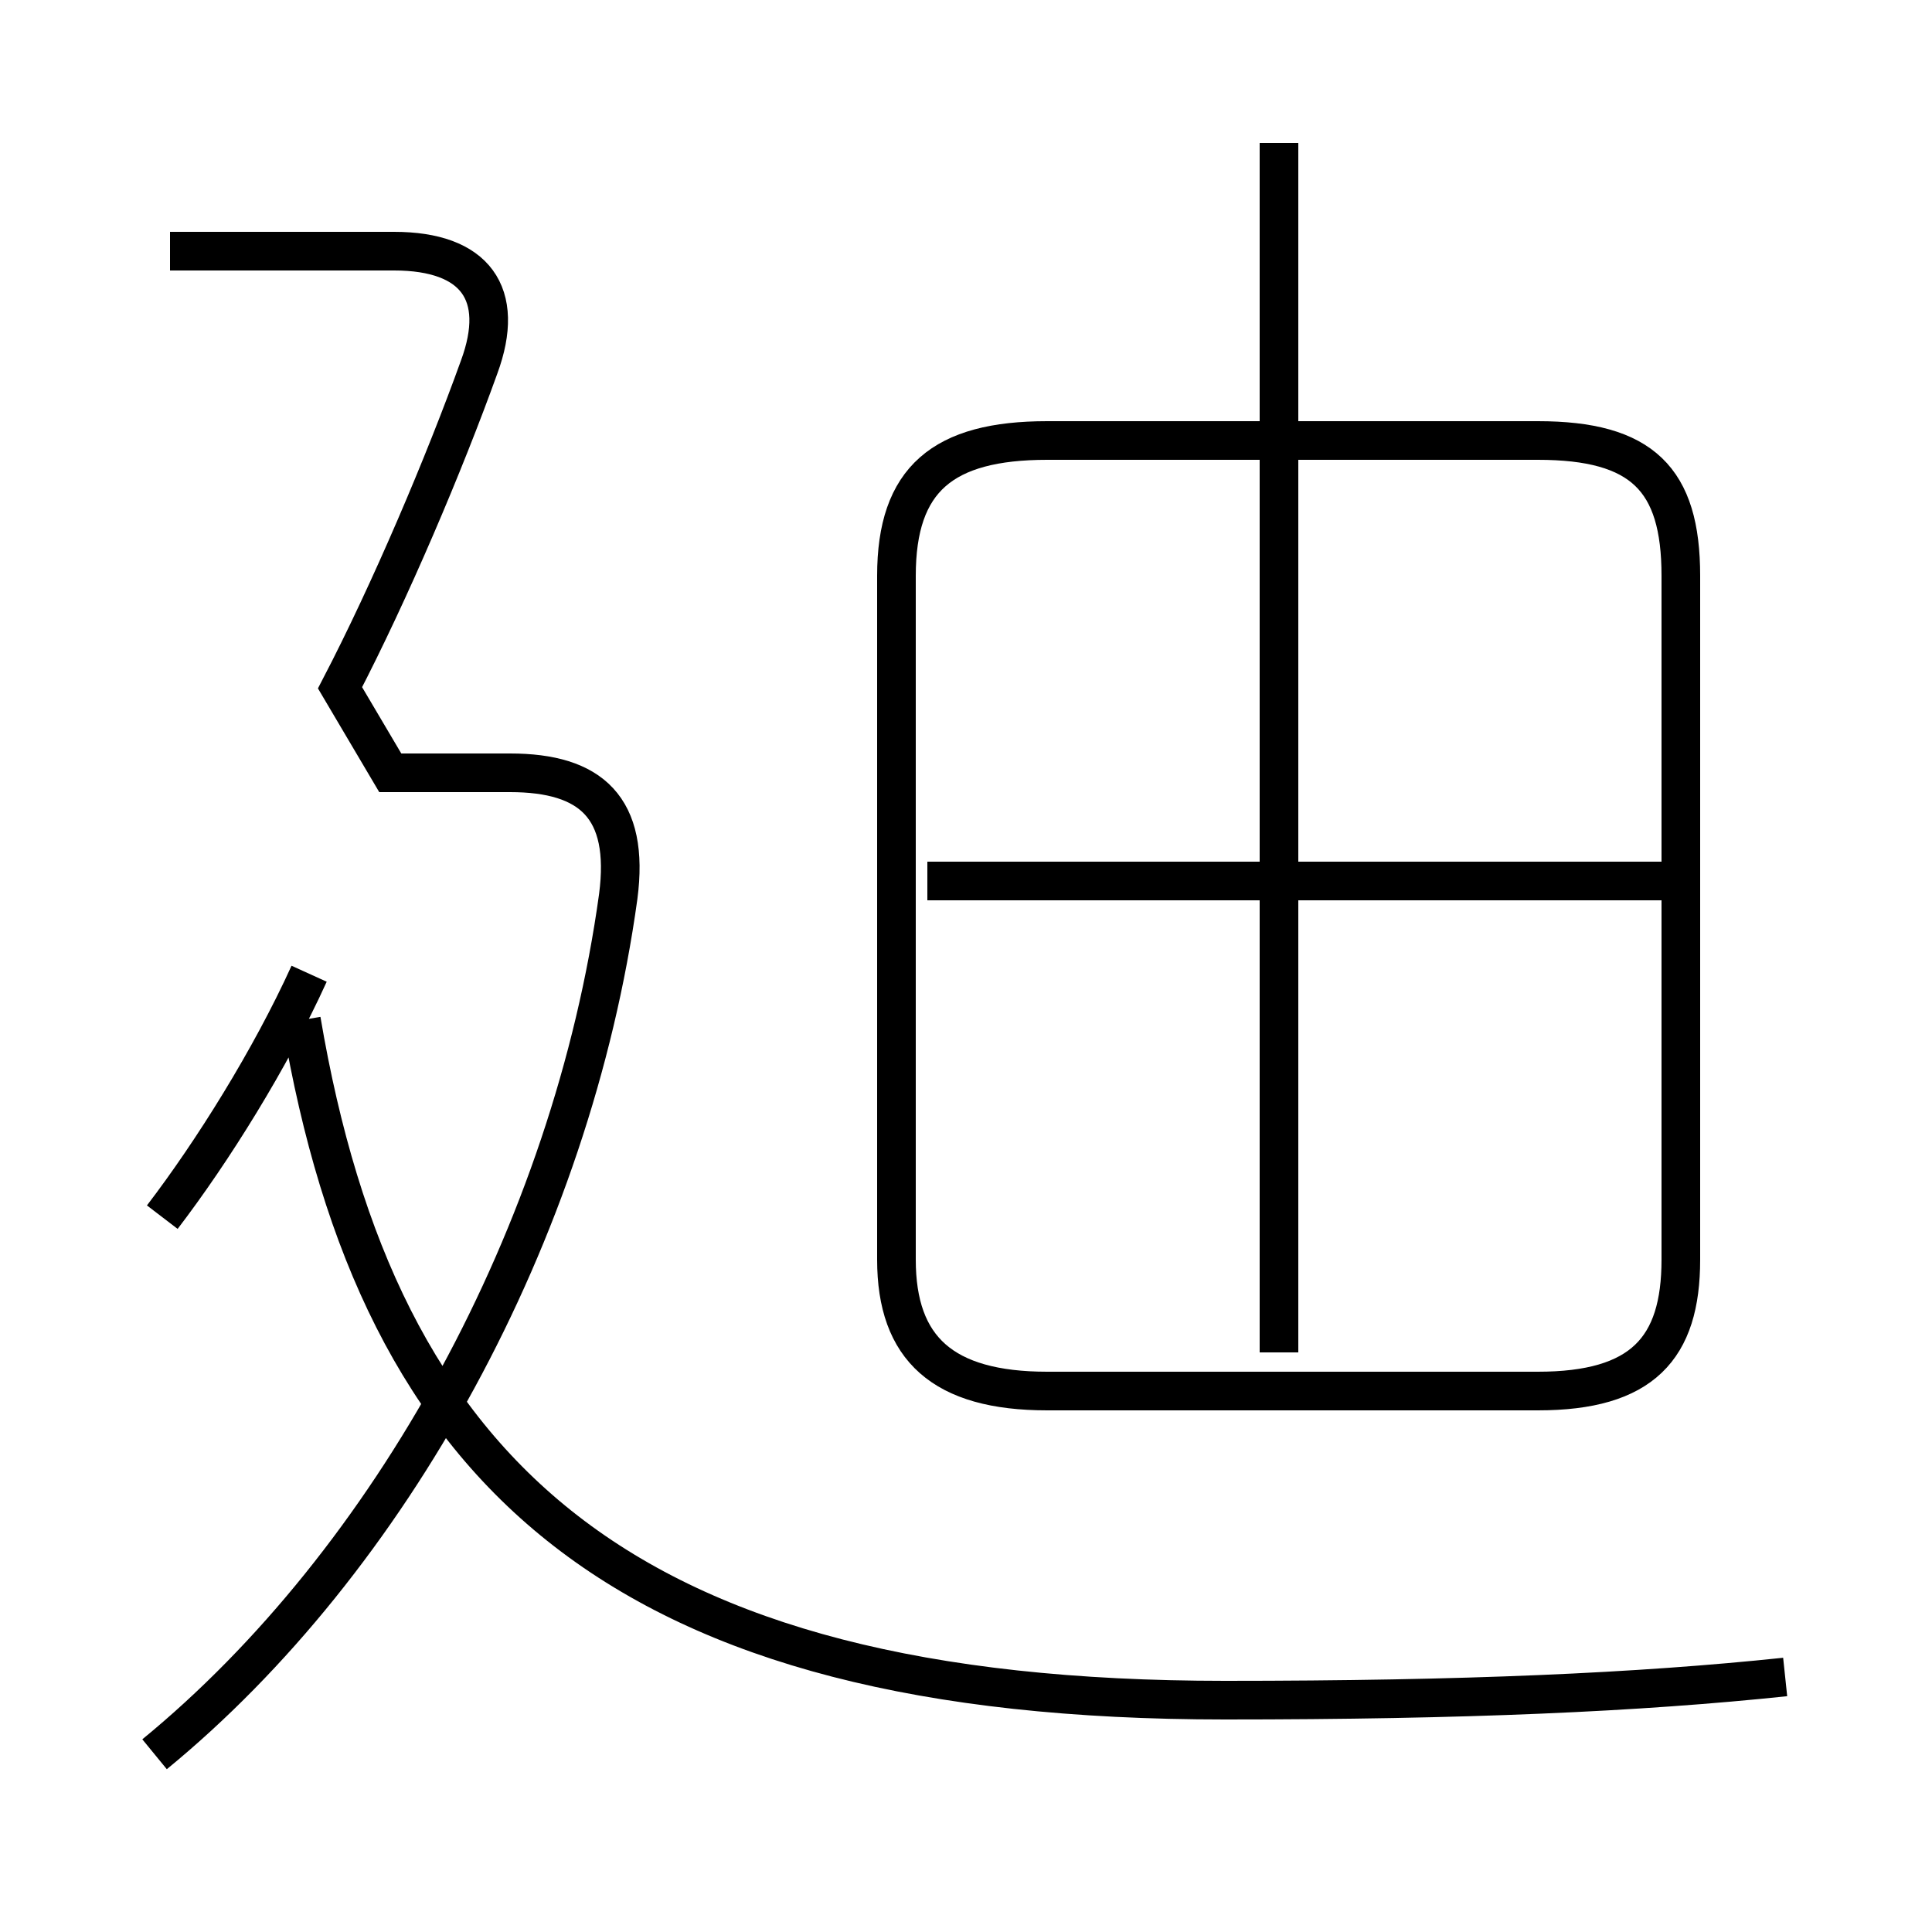 <?xml version='1.0' encoding='utf8'?>
<svg viewBox="0.0 -6.0 50.0 50.0" version="1.1" xmlns="http://www.w3.org/2000/svg">
<rect x="0.0" y="-6.0" width="50.0" height="50.0" fill="#808080" stroke="none"/>
<rect x="-1000" y="-1000" width="2000" height="2000" stroke="white" fill="white"/>
<g style="fill:white;stroke:#000000;  stroke-width:1">
<path d="M 46.2 -0.6 C 42.4 -0.2 37.9 0.0 31.7 0.0 C 16.1 0.0 9.8 -5.8 7.8 -17.6 M 4.2 -12.5 C 5.5 -14.2 7.0 -16.6 8.0 -18.8 M 4.0 1.4 C 10.1 -3.6 14.8 -12.1 16.0 -20.8 C 16.3 -23.1 15.3 -24.0 13.2 -24.0 L 10.1 -24.0 L 8.8 -26.2 C 10.1 -28.7 11.5 -32.0 12.4 -34.5 C 13.1 -36.4 12.3 -37.5 10.2 -37.5 L 4.4 -37.5 M 27.1 -8.0 L 39.8 -8.0 C 42.5 -8.0 43.5 -9.1 43.5 -11.4 L 43.5 -29.1 C 43.5 -31.6 42.5 -32.6 39.8 -32.6 L 27.1 -32.6 C 24.4 -32.6 23.2 -31.6 23.2 -29.1 L 23.2 -11.4 C 23.2 -9.1 24.4 -8.0 27.1 -8.0 Z M 43.2 -21.2 L 24.0 -21.2 M 33.1 -9.0 L 33.1 -40.3" transform="translate(0.0 38.0)" />
</g>
</svg>
